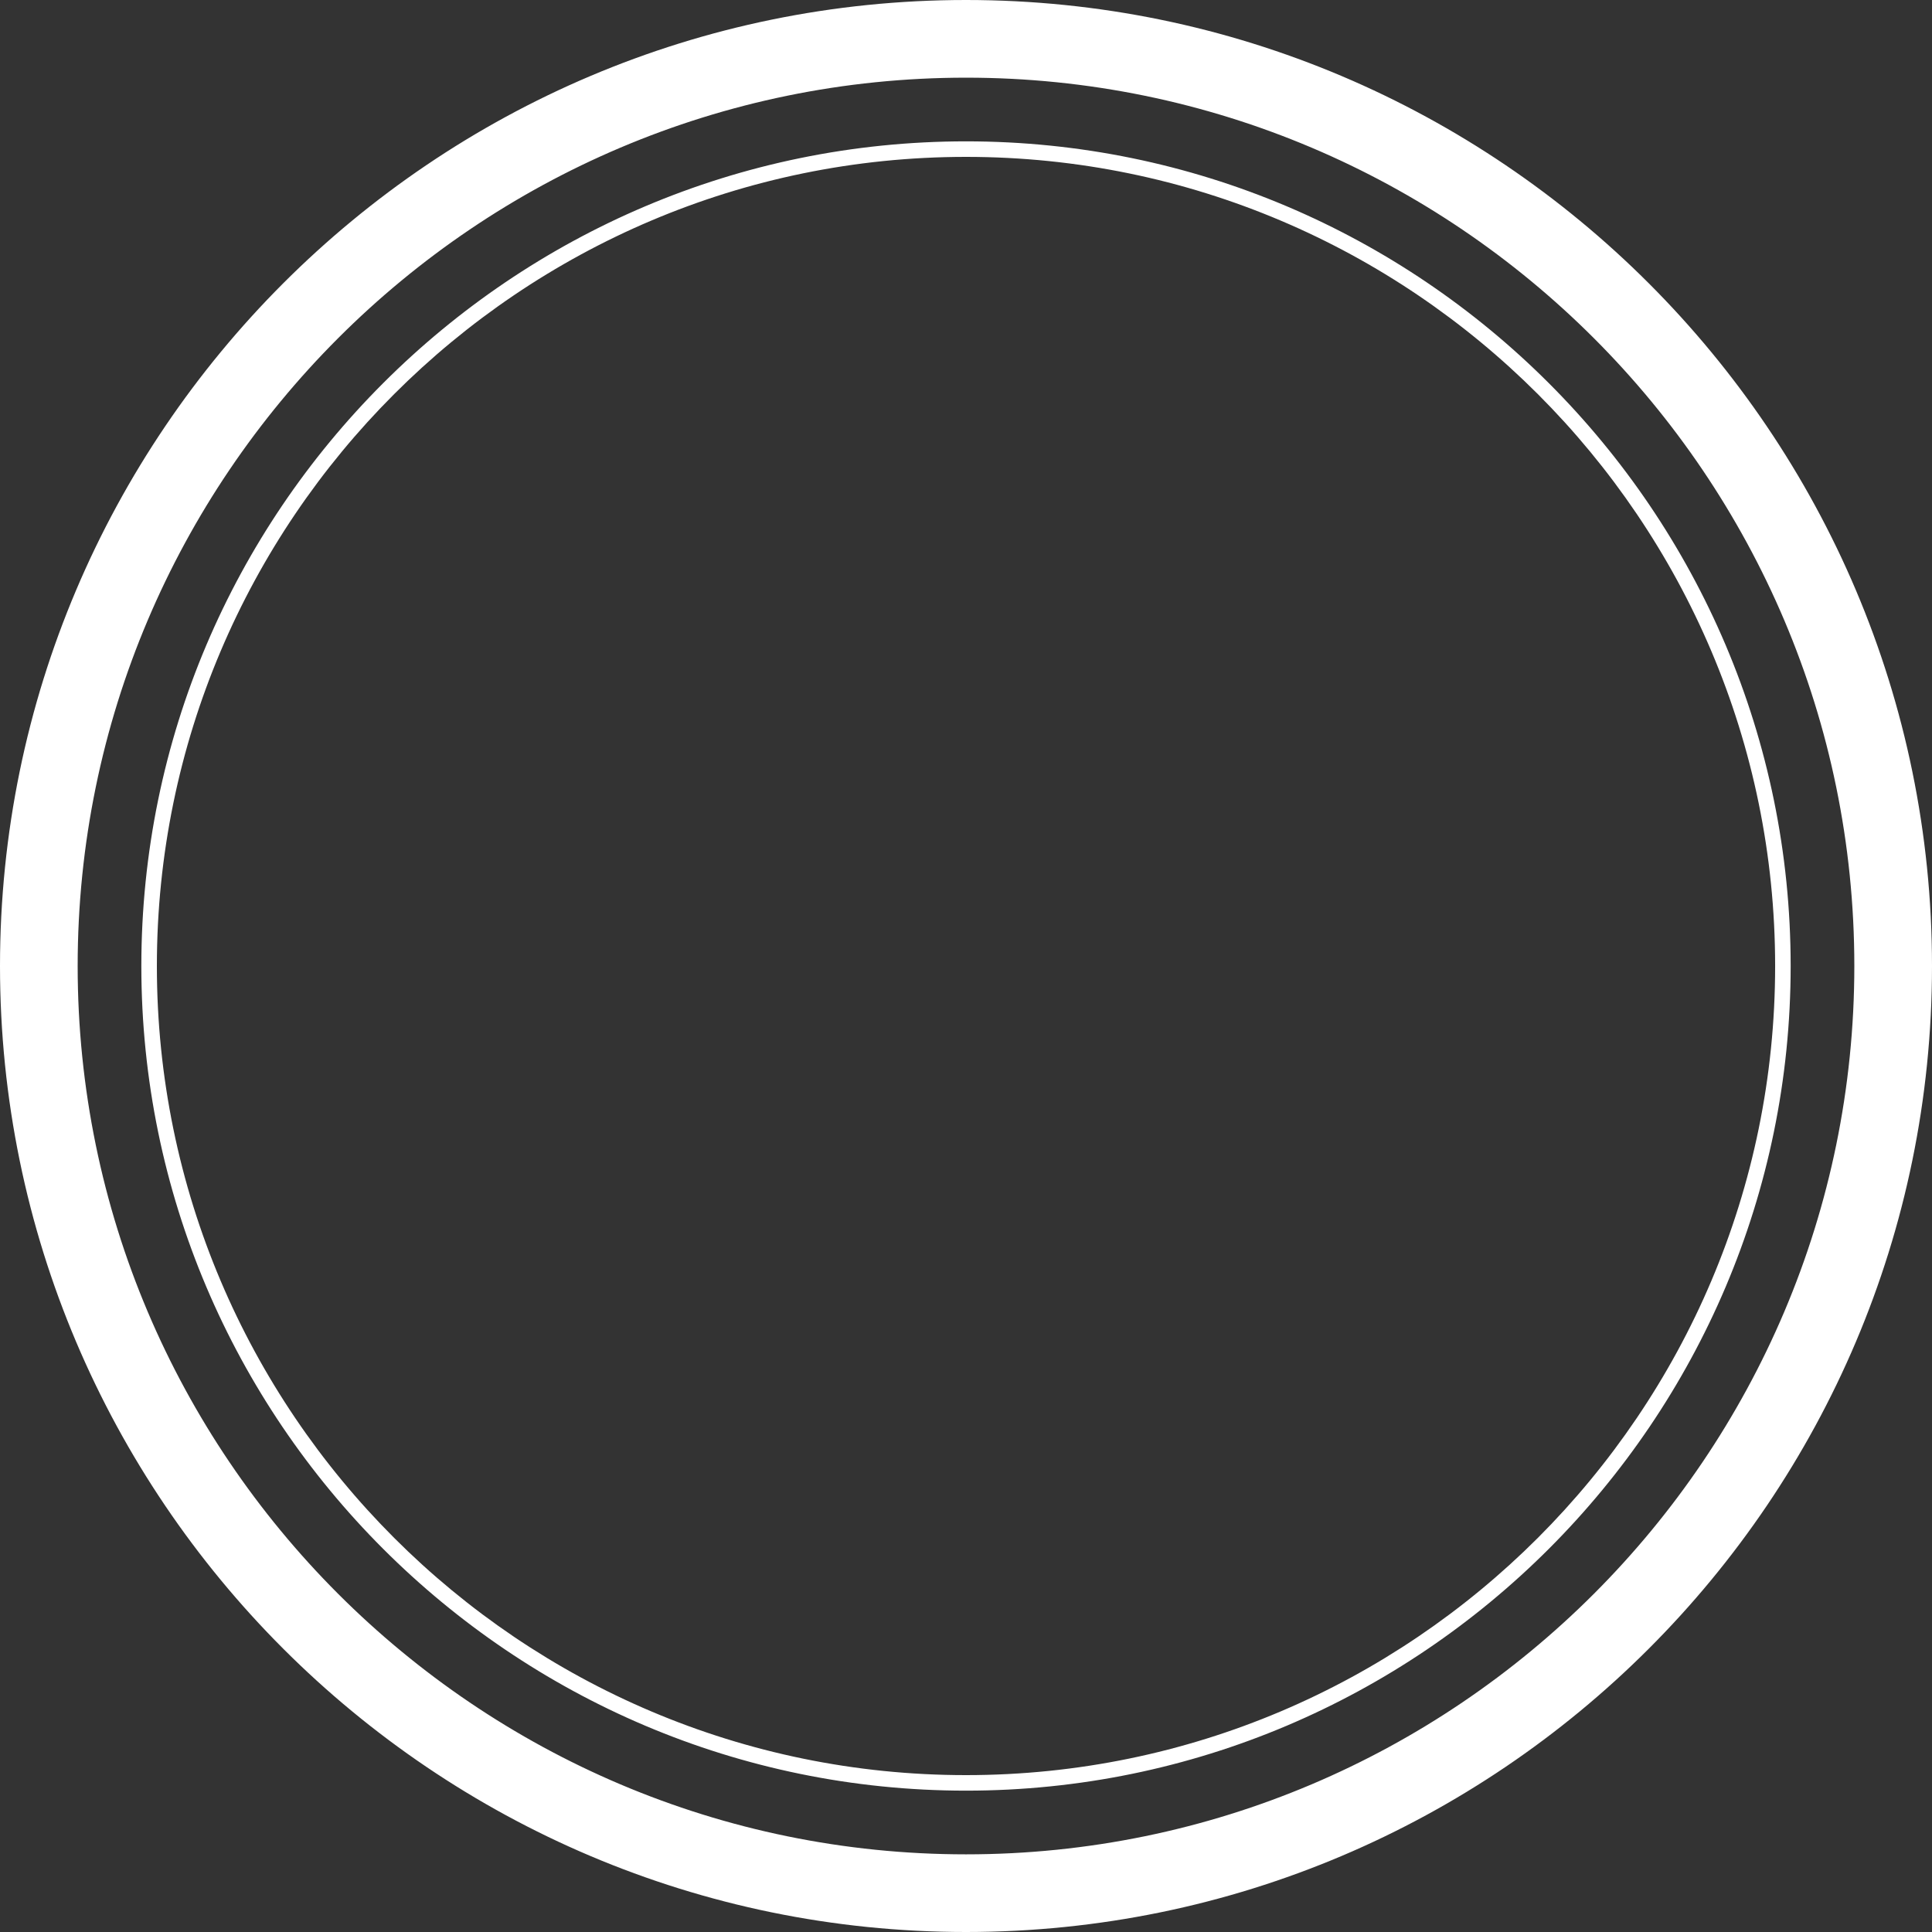 <svg version="1.1" id="图层_1" x="0px" y="0px" width="320px" height="320px" viewBox="0 0 320 320" enable-background="new 0 0 320 320" xml:space="preserve" xmlns="http://www.w3.org/2000/svg" xmlns:xlink="http://www.w3.org/1999/xlink" xmlns:xml="http://www.w3.org/XML/1998/namespace">
  <rect x="0" y="0" width="320" height="320" fill="#333333" stroke="none"/>
  <path fill="#FFFFFF" d="M160,296.588c-75.316,0-136.589-61.271-136.589-136.588C23.411,84.684,84.685,23.412,160,23.412
	c75.314,0,136.589,61.271,136.589,136.588C296.589,235.316,235.314,296.588,160,296.588z M160,25.984
	C86.103,25.984,25.984,86.104,25.984,160c0,73.896,60.119,134.016,134.017,134.016c73.896,0,134.017-60.119,134.017-134.016
	C294.016,86.104,233.896,25.984,160,25.984z M160,320C71.776,320,0,248.225,0,160C0,71.775,71.776,0,160,0
	c88.225,0,160,71.775,160,160C320,248.225,248.225,320,160,320z M160,12.865C78.87,12.865,12.864,78.869,12.864,160
	S78.869,307.137,160,307.137S307.135,241.131,307.135,160S241.131,12.865,160,12.865z" class="color c1"/>
</svg>